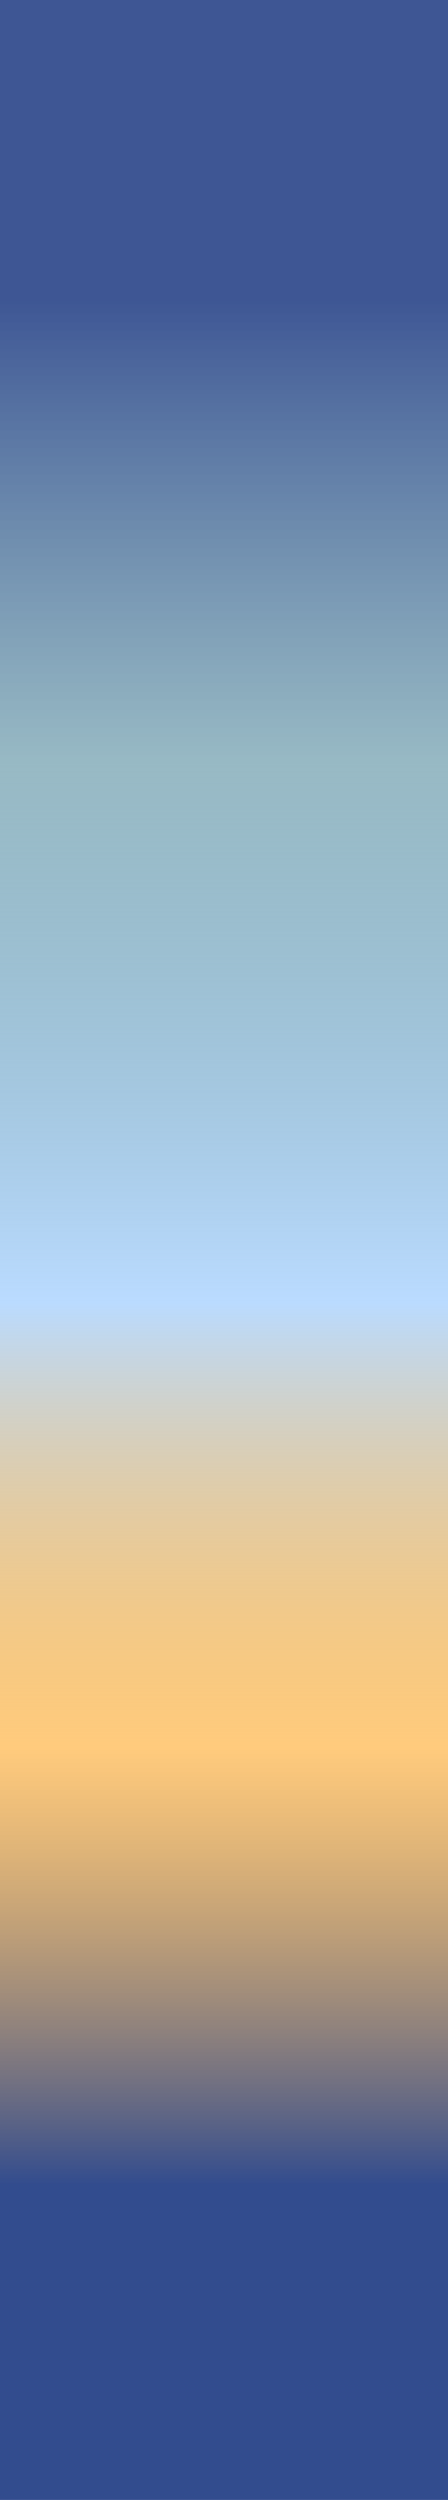 <svg width="1366" height="7616" viewBox="0 0 1366 7616" fill="none" xmlns="http://www.w3.org/2000/svg">
<path d="M0 0H1366V7616H0V0Z" fill="url(#paint0_linear)"/>
<defs>
<linearGradient id="paint0_linear" x1="683" y1="0" x2="683" y2="7616" gradientUnits="userSpaceOnUse">
<stop offset="0.12" stop-color="#193680" stop-opacity="0.839"/>
<stop offset="0.306" stop-color="#5D92A3" stop-opacity="0.637"/>
<stop offset="0.521" stop-color="#BADBFF"/>
<stop offset="0.699" stop-color="#FF9900" stop-opacity="0.51"/>
<stop offset="0.874" stop-color="#193680" stop-opacity="0.89"/>
</linearGradient>
</defs>
</svg>
